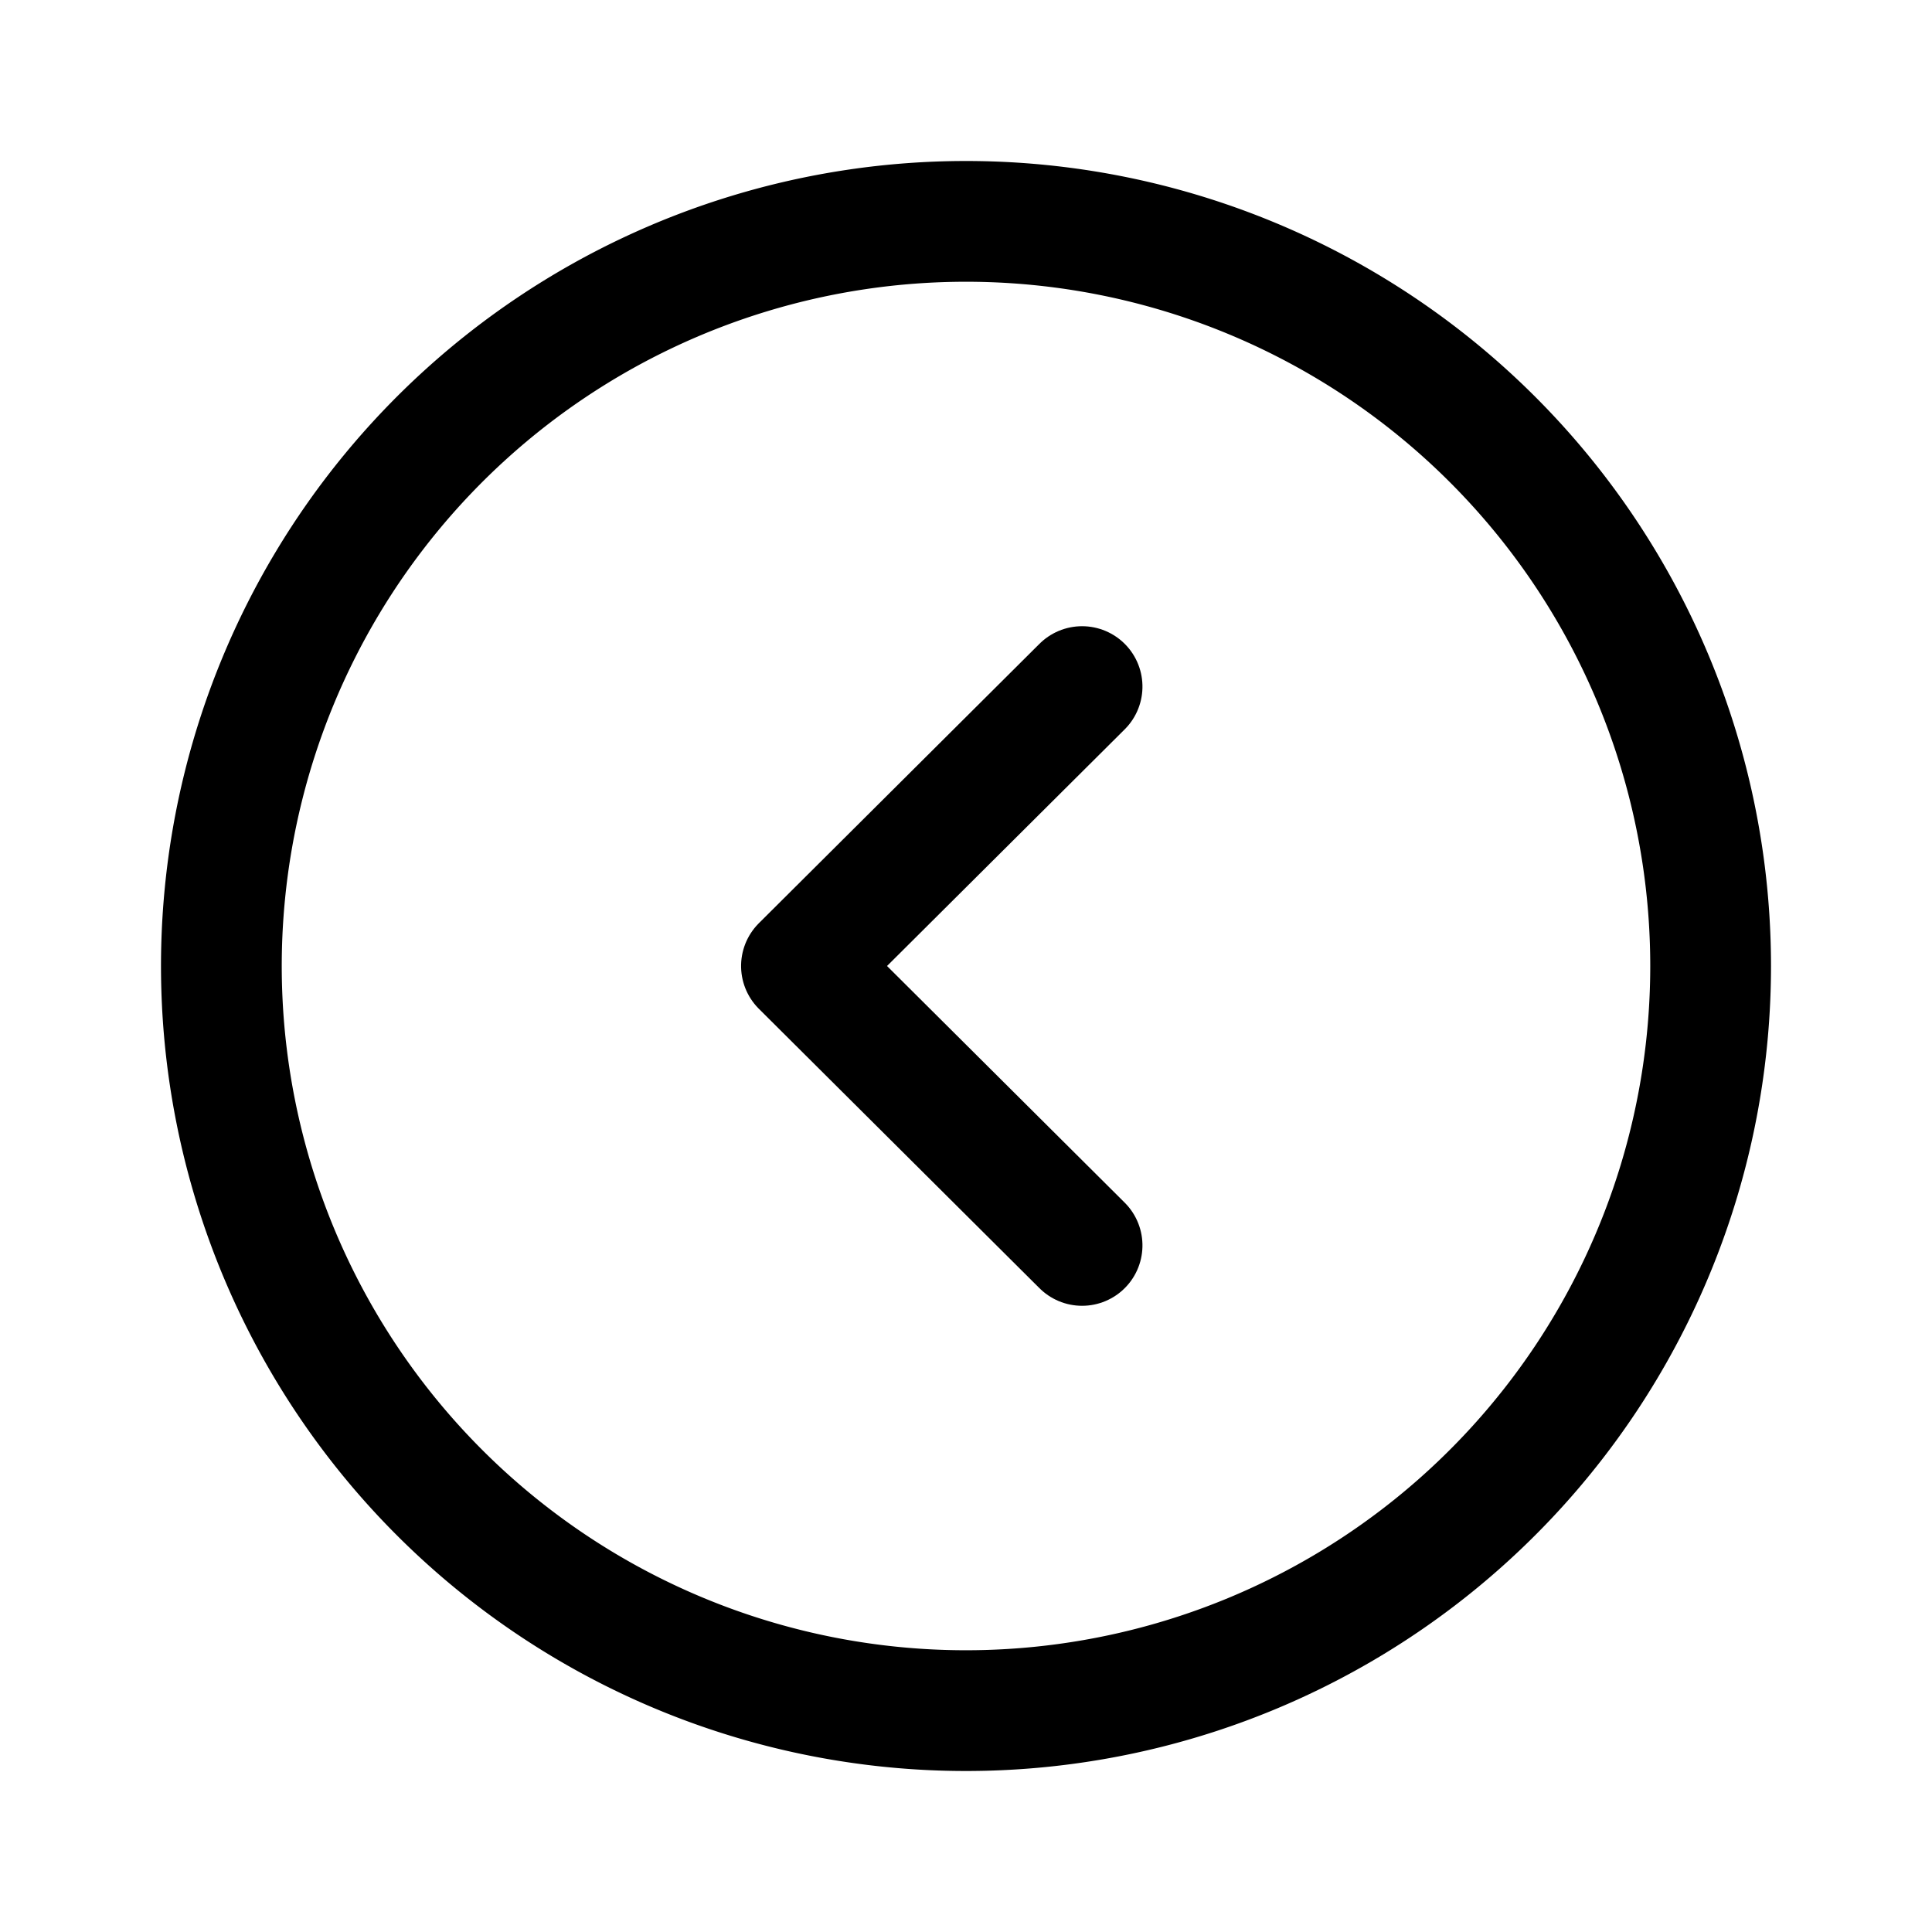 <svg id="Iconly_Light_Arrow_-_Left_Circle" data-name="Iconly/Light/Arrow - Left Circle" xmlns="http://www.w3.org/2000/svg" width="24" height="24" viewBox="0 0 24 24">
  <g id="Arrow_-_Left_Circle" data-name="Arrow - Left Circle" transform="translate(22 2) rotate(90)">
    <path id="Stroke_1" data-name="Stroke 1" d="M0,9.25A9.25,9.25,0,1,0,9.25,0,9.25,9.25,0,0,0,0,9.25Z" transform="translate(0.75 0.75)" fill="none" stroke="#000" stroke-linecap="round" stroke-linejoin="round" stroke-miterlimit="10" stroke-width="1.5"/>
    <path id="Stroke_3" data-name="Stroke 3" d="M0,0,3.471,3.486,6.942,0" transform="translate(6.529 8.558)" fill="none" stroke="#000" stroke-linecap="round" stroke-linejoin="round" stroke-miterlimit="10" stroke-width="1.5"/>
  </g>
</svg>

